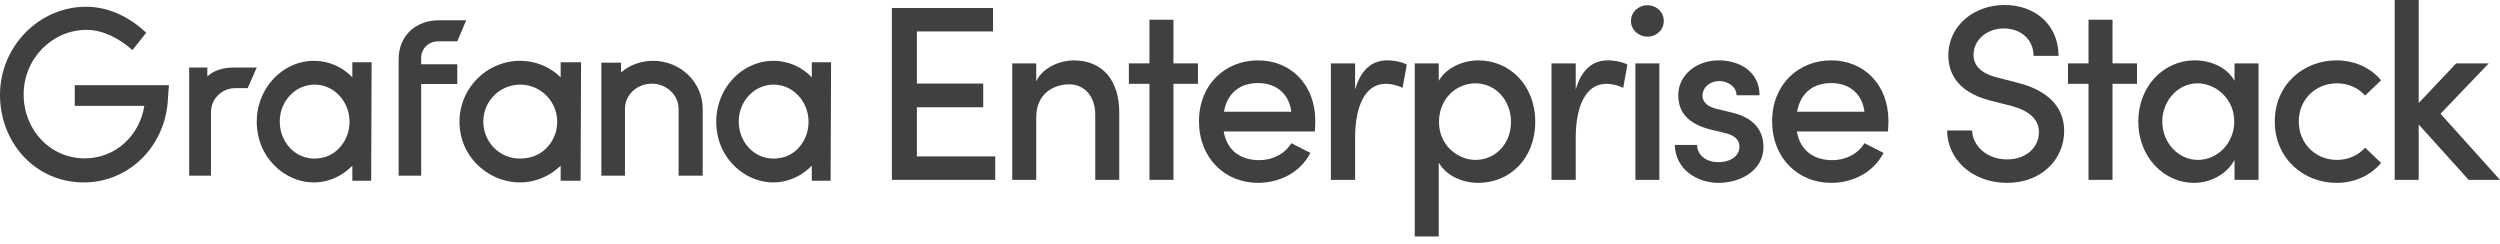 <svg width="225" height="22" viewBox="0 0 225 22" fill="none" xmlns="http://www.w3.org/2000/svg" style="margin-top: 2px;">
<path d="M15.117 8.838C14.947 13.083 11.668 16.419 7.537 16.419C3.194 16.419 0 12.867 0 8.535C0 4.203 3.492 0.608 7.75 0.608C9.667 0.608 11.54 1.431 13.159 2.947L11.924 4.506C10.689 3.424 9.241 2.687 7.793 2.687C4.684 2.687 2.129 5.286 2.129 8.492C2.129 11.74 4.557 14.253 7.623 14.253C10.391 14.253 12.562 12.217 12.988 9.531H6.728V7.669H15.203L15.117 8.838Z" fill="#404041"/>
<path d="M22.292 7.931H21.19C19.965 7.931 18.986 8.895 18.986 10.102V15.811H17.027V6.081H18.66V6.885C19.19 6.362 20.047 6.081 20.986 6.081H23.108L22.292 7.931Z" fill="#404041"/>
<path d="M33.405 16.268H31.71V14.913C30.387 16.268 28.319 16.924 26.211 15.962C24.64 15.219 23.482 13.733 23.192 11.941C22.614 8.532 25.094 5.473 28.278 5.473C29.601 5.473 30.841 6.041 31.71 6.959V5.604H33.446L33.405 16.268ZM31.379 11.723C31.834 9.581 30.304 7.614 28.319 7.614C26.583 7.614 25.177 9.1 25.177 10.936C25.177 12.99 26.872 14.607 28.898 14.214C30.056 14.039 31.089 13.034 31.379 11.723Z" fill="#404041"/>
<path d="M37.905 5.207V5.785H41.157V7.559H37.905V15.811H35.878V5.331C35.878 3.144 37.483 1.824 39.51 1.824H41.959L41.157 3.722H39.51C38.623 3.681 37.905 4.341 37.905 5.207Z" fill="#404041"/>
<path d="M52.254 16.268H50.459V14.913C49.058 16.268 46.869 16.924 44.636 15.962C42.973 15.219 41.747 13.733 41.441 11.941C40.828 8.532 43.454 5.473 46.825 5.473C48.226 5.473 49.539 6.041 50.459 6.959V5.604H52.297L52.254 16.268ZM50.065 11.723C50.546 9.581 48.926 7.614 46.825 7.614C44.986 7.614 43.498 9.1 43.498 10.936C43.498 12.99 45.293 14.607 47.438 14.214C48.708 14.039 49.758 13.034 50.065 11.723Z" fill="#404041"/>
<path d="M63.243 9.801V15.811H61.074V9.801C61.074 8.541 59.967 7.532 58.682 7.532C57.31 7.532 56.247 8.541 56.247 9.801V15.811H54.122V5.641H55.893V6.523C56.646 5.851 57.708 5.473 58.771 5.473C61.251 5.473 63.243 7.406 63.243 9.801Z" fill="#404041"/>
<path d="M74.756 16.268H73.061V14.913C71.738 16.268 69.671 16.924 67.562 15.962C65.991 15.219 64.833 13.733 64.544 11.941C63.965 8.532 66.446 5.473 69.629 5.473C70.952 5.473 72.193 6.041 73.061 6.959V5.604H74.797L74.756 16.268ZM72.689 11.723C73.144 9.581 71.614 7.614 69.629 7.614C67.893 7.614 66.487 9.1 66.487 10.936C66.487 12.99 68.182 14.607 70.208 14.214C71.407 14.039 72.399 13.034 72.689 11.723Z" fill="#404041"/>
<path d="M82.518 14.077V9.654H88.49V7.521H82.518V2.829H89.372V0.718H80.27V16.187H89.57V14.077H82.518Z" fill="#404041"/>
<path d="M96.612 5.433C95.51 5.433 93.857 6.017 93.262 7.319V5.703H91.103V16.187H93.262V10.552C93.262 8.374 94.893 7.589 96.237 7.589C97.56 7.589 98.573 8.621 98.573 10.328V16.187H100.733V10.193C100.755 7.207 99.213 5.433 96.612 5.433Z" fill="#404041"/>
<path d="M107.814 5.703H105.61V1.774H103.45V5.703H101.599V7.544H103.45V16.187H105.61V7.544H107.814V5.703Z" fill="#404041"/>
<path d="M118.376 10.889C118.376 7.589 116.151 5.433 113.22 5.433C110.288 5.433 107.908 7.589 107.908 10.911C107.908 14.234 110.244 16.457 113.22 16.457C115.181 16.457 117.032 15.514 117.936 13.763L116.217 12.887C115.644 13.852 114.52 14.414 113.33 14.414C111.655 14.414 110.421 13.538 110.134 11.832H118.332C118.354 11.495 118.376 11.181 118.376 10.889ZM110.156 10.058C110.465 8.307 111.655 7.476 113.242 7.476C114.828 7.476 116.018 8.419 116.217 10.058H110.156Z" fill="#404041"/>
<path d="M124.847 5.433C123.524 5.433 122.489 6.219 121.96 8.06V5.703H119.778V16.187H121.96V12.415C121.96 9.587 122.841 7.544 124.715 7.544C125.133 7.544 125.662 7.633 126.235 7.903L126.61 5.815C126.279 5.613 125.552 5.433 124.847 5.433Z" fill="#404041"/>
<path d="M133.058 5.433C131.669 5.433 130.171 6.084 129.488 7.274V5.703H127.328V21.284H129.488V14.638C130.171 15.828 131.603 16.457 133.058 16.457C135.857 16.457 138.171 14.301 138.171 10.956C138.171 7.633 135.835 5.433 133.058 5.433ZM132.793 14.391C131.207 14.391 129.51 13.089 129.51 10.979C129.51 8.868 131.074 7.499 132.793 7.499C134.578 7.499 135.989 9.003 135.989 10.979C135.989 12.954 134.578 14.391 132.793 14.391Z" fill="#404041"/>
<path d="M144.703 5.433C143.38 5.433 142.345 6.219 141.816 8.06V5.703H139.634V16.187H141.816V12.415C141.816 9.587 142.697 7.544 144.57 7.544C144.989 7.544 145.518 7.633 146.091 7.903L146.466 5.815C146.135 5.613 145.408 5.433 144.703 5.433Z" fill="#404041"/>
<path d="M148.264 3.3C149.079 3.3 149.74 2.694 149.74 1.886C149.74 1.078 149.079 0.471 148.264 0.471C147.47 0.471 146.787 1.078 146.787 1.886C146.787 2.694 147.47 3.3 148.264 3.3ZM147.184 16.187H149.343V5.703H147.184V16.187Z" fill="#404041"/>
<path d="M154.657 16.457C156.773 16.457 158.712 15.244 158.712 13.246C158.712 12.124 158.227 10.732 156.024 10.17L154.459 9.789C153.82 9.632 153.225 9.272 153.225 8.621C153.225 7.903 153.842 7.297 154.745 7.297C155.517 7.297 156.288 7.813 156.288 8.576H158.36C158.36 6.376 156.464 5.433 154.701 5.433C152.564 5.433 151.043 6.848 151.043 8.554C151.043 10.103 151.924 11.113 153.842 11.63L155.23 11.966C156.002 12.146 156.552 12.505 156.552 13.201C156.552 13.987 155.825 14.593 154.635 14.593C153.467 14.593 152.74 13.875 152.74 13.044H150.734C150.778 15.244 152.74 16.457 154.657 16.457Z" fill="#404041"/>
<path d="M169.96 10.889C169.96 7.589 167.734 5.433 164.803 5.433C161.872 5.433 159.491 7.589 159.491 10.911C159.491 14.234 161.828 16.457 164.803 16.457C166.764 16.457 168.615 15.514 169.519 13.763L167.8 12.887C167.227 13.852 166.103 14.414 164.913 14.414C163.238 14.414 162.004 13.538 161.717 11.832H169.916C169.938 11.495 169.96 11.181 169.96 10.889ZM161.739 10.058C162.048 8.307 163.238 7.476 164.825 7.476C166.411 7.476 167.602 8.419 167.8 10.058H161.739Z" fill="#404041"/>
<path d="M180.64 16.457C183.703 16.457 185.775 14.369 185.775 11.787C185.775 9.519 184.166 8.105 181.609 7.454L179.692 6.96C177.775 6.466 177.62 5.433 177.62 4.939C177.62 3.525 178.899 2.559 180.331 2.559C181.896 2.559 183.02 3.57 183.02 5.029H185.268C185.268 2.2 183.13 0.449 180.397 0.449C177.709 0.449 175.351 2.268 175.351 4.984C175.351 6.264 175.879 8.217 179.119 9.048L181.058 9.542C182.293 9.879 183.505 10.53 183.505 11.899C183.505 13.179 182.447 14.346 180.64 14.346C178.744 14.346 177.532 13.067 177.488 11.742H175.24C175.24 14.234 177.4 16.457 180.64 16.457Z" fill="#404041"/>
<path d="M192.329 5.703H190.126V1.774H187.966V5.703H186.115V7.544H187.966V16.187H190.126V7.544H192.329V5.703Z" fill="#404041"/>
<path d="M201.107 5.703V7.274C200.446 6.084 199.013 5.433 197.537 5.433C194.672 5.433 192.446 7.813 192.446 10.934C192.446 14.189 194.804 16.457 197.449 16.457C199.013 16.457 200.446 15.626 201.107 14.391V16.187H203.267V5.703H201.107ZM197.823 14.391C196.016 14.391 194.606 12.82 194.606 10.934C194.606 9.07 196.016 7.499 197.779 7.499C199.432 7.499 201.085 8.913 201.085 10.934C201.085 12.909 199.542 14.391 197.823 14.391Z" fill="#404041"/>
<path d="M210.284 16.457C211.959 16.457 213.391 15.761 214.295 14.661L212.862 13.291C212.267 13.965 211.363 14.391 210.328 14.391C208.41 14.391 206.89 12.932 206.89 10.934C206.89 8.936 208.41 7.499 210.328 7.499C211.363 7.499 212.267 7.925 212.862 8.599L214.295 7.229C213.391 6.129 211.959 5.433 210.284 5.433C207.308 5.433 204.73 7.611 204.73 10.934C204.73 14.257 207.308 16.457 210.284 16.457Z" fill="#404041"/>
<path d="M225 16.187L219.645 10.238L223.986 5.703H221.055L217.683 9.272V0H215.524V16.187H217.683V11.203L222.179 16.187H225Z" fill="#404041"/>
</svg>
